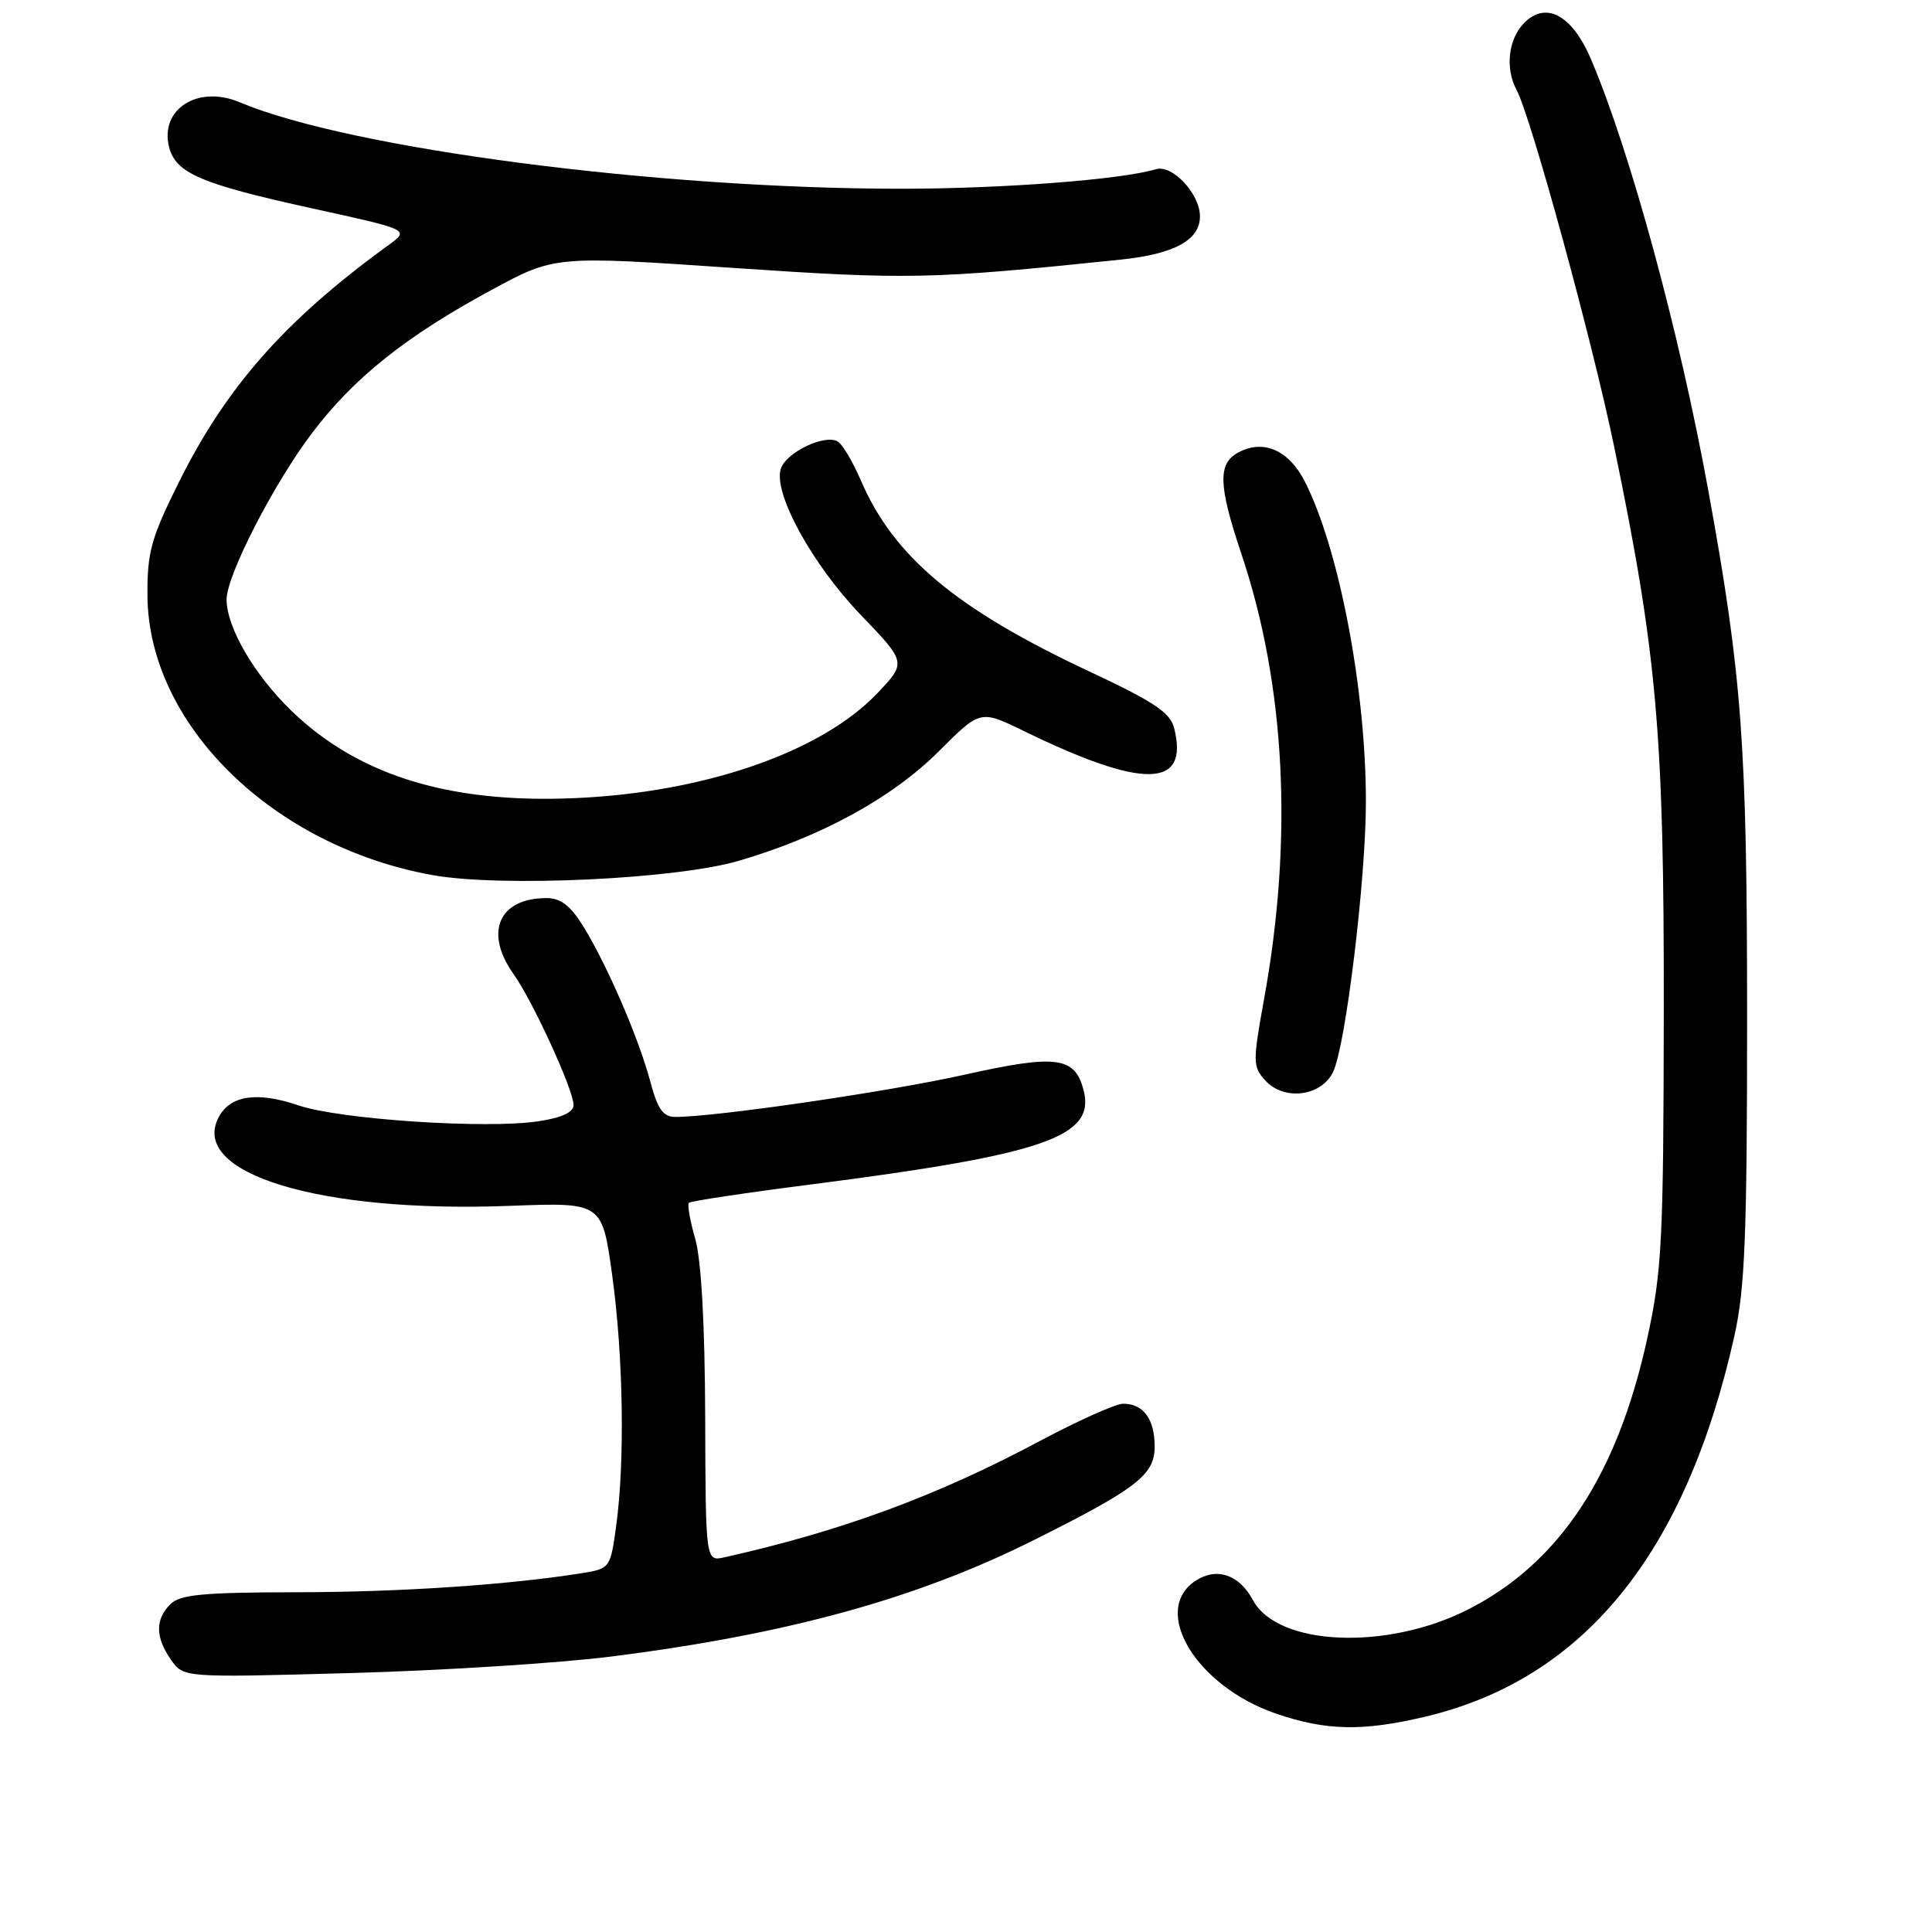 <?xml version="1.0" encoding="UTF-8" standalone="no"?>
<!DOCTYPE svg PUBLIC "-//W3C//DTD SVG 1.1//EN" "http://www.w3.org/Graphics/SVG/1.1/DTD/svg11.dtd" >
<svg xmlns="http://www.w3.org/2000/svg" xmlns:xlink="http://www.w3.org/1999/xlink" version="1.1" viewBox="0 0 256 256">
 <g >
 <path fill="currentColor"
d=" M 188.77 227.49 C 209.84 222.52 223.37 205.89 229.82 177.00 C 231.21 170.78 231.50 163.63 231.50 135.00 C 231.50 98.60 230.84 89.63 226.36 65.00 C 222.54 44.04 216.06 20.20 210.83 7.88 C 208.34 2.02 204.88 0.12 201.99 3.01 C 199.86 5.14 199.41 9.02 200.95 11.91 C 202.87 15.49 210.97 45.11 213.87 59.11 C 219.58 86.71 220.50 97.20 220.46 134.00 C 220.42 164.43 220.22 168.40 218.28 177.30 C 214.31 195.49 206.63 207.11 194.52 213.27 C 183.72 218.75 169.27 218.12 166.01 212.01 C 164.20 208.64 161.22 207.63 158.43 209.45 C 152.44 213.38 158.48 223.40 169.01 227.04 C 175.66 229.33 180.49 229.44 188.77 227.49 Z  M 81.00 219.50 C 104.35 216.54 121.39 211.85 136.83 204.15 C 150.63 197.26 153.00 195.43 153.00 191.69 C 153.00 188.03 151.51 186.00 148.82 186.00 C 147.85 186.00 142.88 188.23 137.77 190.95 C 124.17 198.21 111.51 202.88 96.00 206.35 C 93.50 206.91 93.50 206.91 93.44 187.71 C 93.40 175.45 92.92 166.92 92.12 164.15 C 91.43 161.76 91.06 159.61 91.28 159.38 C 91.51 159.15 98.81 158.05 107.51 156.94 C 138.33 152.98 145.13 150.64 143.60 144.54 C 142.46 139.99 140.04 139.67 127.73 142.42 C 117.65 144.67 94.84 148.00 89.49 148.00 C 87.86 148.00 87.14 146.98 86.15 143.25 C 84.62 137.53 80.46 127.89 77.29 122.75 C 75.59 120.00 74.29 119.00 72.42 119.00 C 66.09 119.00 64.12 123.54 68.05 129.07 C 70.60 132.65 76.00 144.44 76.00 146.42 C 76.00 147.39 74.43 148.11 71.31 148.58 C 64.37 149.62 45.05 148.33 39.55 146.47 C 34.09 144.61 30.53 145.13 28.99 148.01 C 25.00 155.48 42.32 160.76 67.61 159.78 C 79.78 159.32 79.78 159.32 81.11 168.91 C 82.59 179.62 82.82 193.59 81.65 202.17 C 80.89 207.75 80.82 207.85 77.19 208.44 C 67.40 210.00 53.09 210.97 39.32 210.98 C 26.87 211.00 23.86 211.28 22.57 212.57 C 20.55 214.59 20.58 216.95 22.66 219.93 C 24.32 222.30 24.32 222.30 46.41 221.69 C 58.56 221.36 74.12 220.37 81.00 219.50 Z  M 176.66 142.00 C 178.33 138.43 181.00 116.37 180.99 106.16 C 180.98 91.27 177.43 72.70 172.88 63.77 C 170.77 59.64 167.41 58.17 164.09 59.95 C 161.35 61.42 161.43 64.26 164.47 73.33 C 170.33 90.76 171.37 111.07 167.50 132.36 C 165.99 140.71 165.99 141.34 167.65 143.16 C 170.14 145.92 175.12 145.28 176.66 142.00 Z  M 97.82 114.08 C 108.76 110.90 118.24 105.72 124.43 99.52 C 129.90 94.05 129.90 94.05 135.70 96.88 C 151.54 104.60 157.59 104.48 155.58 96.47 C 155.07 94.43 152.89 92.97 144.38 88.99 C 126.74 80.73 118.40 73.76 114.07 63.66 C 113.02 61.22 111.65 58.90 111.02 58.51 C 109.33 57.47 104.16 59.93 103.46 62.12 C 102.44 65.33 107.58 74.73 114.03 81.45 C 120.12 87.79 120.12 87.79 116.25 91.86 C 109.11 99.36 94.50 104.63 78.00 105.66 C 60.46 106.75 47.82 103.07 38.63 94.20 C 33.72 89.45 30.06 83.20 30.02 79.47 C 29.99 76.32 36.22 64.16 41.35 57.38 C 46.87 50.07 53.82 44.53 65.13 38.42 C 73.50 33.89 73.50 33.89 97.00 35.49 C 120.40 37.08 123.25 37.02 148.50 34.40 C 155.62 33.66 159.00 31.81 159.00 28.67 C 159.00 25.69 155.34 21.77 153.17 22.42 C 148.60 23.80 132.97 25.00 119.53 25.01 C 87.10 25.02 46.33 19.70 31.73 13.54 C 26.23 11.23 21.15 14.46 22.40 19.47 C 23.28 22.95 26.59 24.37 41.40 27.62 C 54.29 30.44 54.29 30.44 51.49 32.47 C 37.80 42.40 30.00 51.23 23.69 63.92 C 20.02 71.30 19.50 73.17 19.54 78.92 C 19.64 95.99 36.17 112.18 57.35 115.96 C 66.36 117.58 89.51 116.50 97.82 114.08 Z "/>
</g>
</svg>